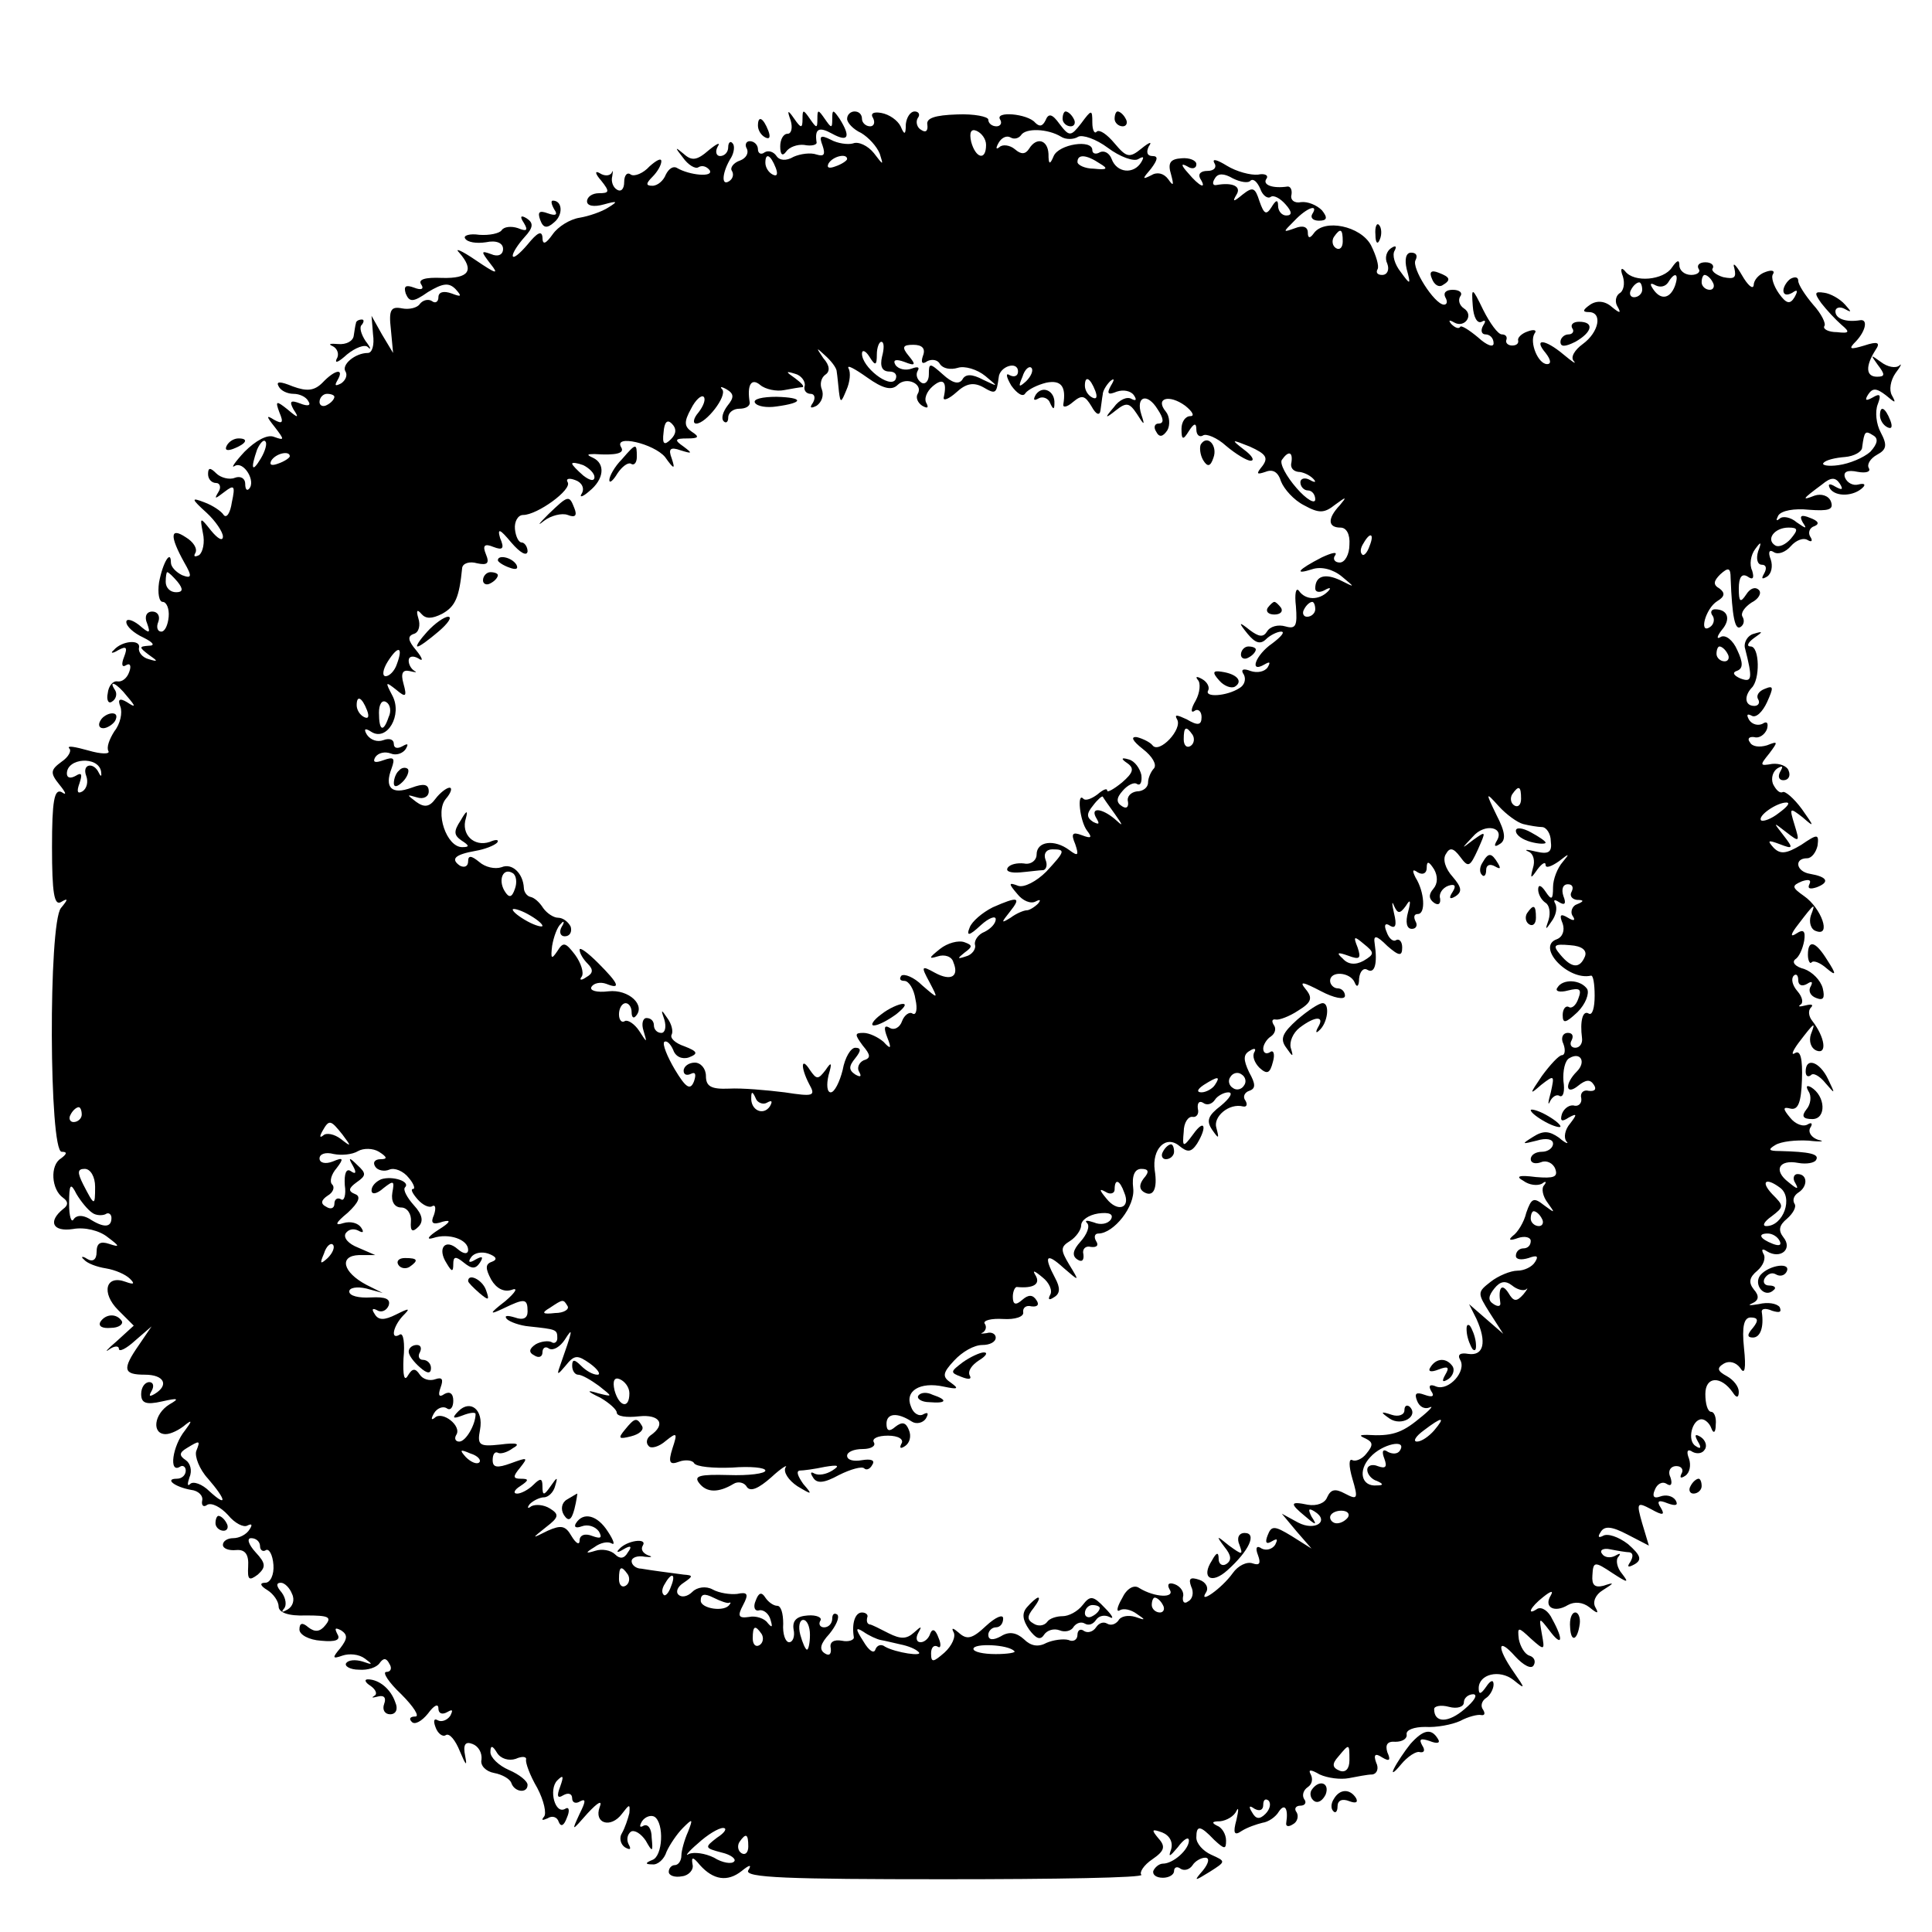 <?xml version="1.0" standalone="no"?>
<!DOCTYPE svg PUBLIC "-//W3C//DTD SVG 20010904//EN"
 "http://www.w3.org/TR/2001/REC-SVG-20010904/DTD/svg10.dtd">
<svg version="1.0" xmlns="http://www.w3.org/2000/svg"
 width="260pt" height="260pt" viewBox="0 0 260 260"
 preserveAspectRatio="xMidYMid meet">
<g transform="translate(0,260) scale(0.1,-0.1)"
fill="#000000" stroke="none">
<path d="M1064 2438 c3 -10 1 -18 -4 -18 -6 0 -10 -8 -10 -17 0 -11 3 -14 8
-7 4 6 15 10 24 9 10 -2 17 0 17 3 -3 19 3 22 21 12 22 -12 25 -4 10 20 -9 13
-10 13 -10 0 0 -13 -1 -13 -10 0 -9 13 -10 13 -10 0 0 -13 -1 -13 -10 0 -9 13
-10 13 -10 0 0 -13 -2 -13 -11 0 -9 13 -10 12 -5 -2z"/>
<path d="M1140 2440 c0 -5 8 -14 19 -19 10 -6 21 -18 25 -28 5 -16 5 -16 -8 1
-8 10 -21 16 -28 13 -7 -2 -21 0 -30 5 -14 7 -16 5 -11 -8 4 -12 2 -15 -8 -12
-8 3 -22 1 -31 -3 -10 -6 -19 -5 -23 1 -4 6 -11 8 -16 5 -5 -4 -9 -1 -9 4 0 6
-5 11 -11 11 -5 0 -7 -5 -4 -10 3 -6 -1 -13 -9 -16 -9 -3 -14 -10 -11 -14 3
-5 1 -11 -4 -14 -11 -7 -9 13 3 32 4 7 5 16 2 19 -3 4 -6 1 -6 -5 0 -7 -5 -12
-11 -12 -5 0 -7 6 -3 13 4 6 -1 4 -12 -5 -16 -14 -23 -15 -34 -5 -12 10 -12 9
-1 -5 7 -10 17 -16 21 -13 5 3 11 1 15 -4 6 -10 -27 -7 -44 3 -5 3 -11 -1 -15
-9 -3 -8 -11 -15 -18 -15 -9 0 -9 3 0 12 7 7 12 16 12 21 0 5 -7 1 -16 -7 -8
-9 -20 -14 -25 -11 -5 4 -9 -1 -9 -10 0 -9 -4 -14 -10 -10 -5 3 -8 11 -6 18 1
7 1 9 -1 4 -3 -4 -10 -4 -16 0 -7 4 -6 -1 2 -10 12 -15 11 -17 -3 -17 -9 0
-16 -5 -16 -11 0 -6 9 -8 23 -4 18 5 19 4 6 -4 -9 -6 -27 -12 -39 -14 -13 -2
-29 -12 -36 -22 -10 -14 -14 -15 -14 -4 -1 9 -7 6 -20 -10 -11 -13 -20 -20
-20 -15 0 4 7 15 16 25 12 13 12 19 3 25 -8 5 -10 3 -4 -6 6 -10 4 -12 -8 -7
-9 3 -19 2 -22 -3 -3 -4 -16 -7 -30 -6 -13 2 -22 -1 -19 -5 3 -5 15 -7 28 -5
14 3 23 -1 23 -9 0 -8 -7 -11 -16 -7 -14 5 -14 4 -1 -13 12 -15 8 -14 -20 5
-19 13 -29 17 -22 10 21 -24 13 -35 -23 -34 -23 1 -33 -2 -28 -9 4 -6 0 -8
-10 -4 -11 4 -14 2 -11 -8 5 -12 10 -12 30 2 20 12 28 13 37 4 9 -10 8 -11 -5
-6 -11 4 -18 2 -18 -5 0 -6 -4 -9 -9 -5 -5 3 -12 1 -16 -4 -3 -5 -14 -8 -24
-6 -15 3 -18 -2 -15 -28 l3 -32 -15 25 -14 25 2 -25 c2 -14 -1 -25 -7 -25 -17
0 -36 -16 -30 -25 3 -5 0 -12 -6 -16 -8 -4 -9 -3 -5 4 10 17 -3 15 -20 -3 -11
-11 -21 -12 -40 -5 -17 7 -23 7 -19 0 3 -6 12 -10 20 -10 8 0 17 -4 20 -10 4
-6 -1 -7 -11 -3 -13 5 -15 3 -9 -8 8 -12 6 -12 -8 0 -15 12 -17 12 -11 -4 6
-14 4 -16 -7 -10 -11 7 -11 5 1 -10 13 -17 13 -18 -1 -13 -9 4 -25 -5 -40 -20
-13 -14 -19 -23 -13 -19 12 7 29 -21 19 -31 -3 -3 -5 0 -5 7 0 7 -6 11 -14 8
-7 -3 -19 0 -25 6 -8 8 -11 8 -11 -1 0 -7 5 -12 11 -12 5 0 7 -6 3 -12 -6 -10
-5 -10 8 0 13 10 15 9 10 -14 -2 -14 -7 -22 -11 -17 -3 5 -15 13 -26 17 -18 7
-18 5 3 -14 12 -11 22 -26 22 -32 0 -7 -7 -3 -16 8 -15 19 -15 18 -11 -3 3
-13 0 -26 -5 -30 -6 -3 -8 -2 -5 3 3 6 -3 15 -13 21 -21 14 -22 2 -2 -34 11
-19 10 -22 -3 -17 -8 4 -15 11 -15 17 0 18 -11 0 -16 -27 -2 -14 0 -26 5 -26
5 0 9 -9 8 -20 -1 -11 -5 -20 -10 -20 -5 0 -7 6 -4 13 3 8 -1 14 -8 14 -8 0
-11 -7 -7 -16 5 -14 3 -14 -11 -2 -9 7 -17 9 -17 4 0 -6 10 -15 23 -21 14 -7
16 -11 7 -11 -13 -1 -13 -2 0 -12 13 -9 13 -10 0 -6 -8 2 -14 9 -13 15 3 12
-23 10 -34 -3 -5 -4 -2 -5 6 0 11 6 13 4 8 -9 -4 -10 -3 -15 3 -11 5 3 7 -1 4
-9 -3 -9 -10 -14 -16 -13 -6 1 -12 -6 -13 -16 -2 -9 1 -15 6 -11 5 3 7 10 4
15 -10 15 2 10 16 -8 12 -14 12 -16 0 -8 -10 6 -13 4 -9 -6 3 -8 0 -23 -8 -33
-7 -11 -11 -22 -8 -27 2 -4 -10 -4 -27 1 -18 5 -29 7 -26 3 4 -3 -1 -12 -10
-18 -15 -11 -16 -15 -3 -31 9 -11 10 -15 3 -10 -10 5 -13 -12 -13 -74 0 -62 3
-79 12 -74 10 6 10 4 0 -8 -17 -21 -16 -328 1 -328 8 0 7 -3 -1 -9 -15 -9 -13
-42 3 -53 7 -5 7 -10 0 -15 -21 -17 -14 -31 13 -27 16 3 36 -2 47 -11 16 -12
17 -14 2 -9 -12 4 -17 1 -17 -11 0 -10 -5 -14 -13 -9 -6 4 -9 3 -4 -1 4 -5 17
-10 30 -12 12 -2 26 -8 32 -14 7 -7 5 -8 -6 -4 -27 10 -33 -15 -10 -38 l21
-21 -23 -21 c-13 -11 -17 -16 -10 -11 7 5 13 5 13 1 0 -5 10 0 22 11 l22 19
-17 -25 c-23 -33 -21 -40 8 -40 26 0 33 -14 13 -26 -7 -4 -8 -3 -4 4 4 7 2 12
-3 12 -6 0 -11 -7 -11 -16 0 -12 6 -15 28 -10 22 5 24 4 10 -4 -21 -13 -24
-40 -5 -40 7 0 19 6 27 13 9 7 8 4 -1 -8 -17 -21 -22 -58 -7 -49 4 3 8 0 8 -5
0 -6 -5 -11 -12 -11 -17 0 -3 -11 19 -15 10 -1 17 -8 15 -15 -1 -6 2 -9 7 -5
6 3 18 -3 28 -14 9 -11 21 -17 26 -14 6 3 7 1 3 -5 -4 -7 -14 -12 -22 -12 -8
0 -14 -4 -14 -9 0 -5 8 -8 18 -7 12 1 17 -6 16 -22 -1 -18 1 -20 13 -11 11 10
11 15 -3 30 -10 11 -12 19 -6 19 7 0 12 -5 12 -11 0 -5 4 -8 8 -5 4 2 9 -6 10
-20 1 -13 -4 -24 -11 -24 -8 0 -7 -4 3 -10 8 -5 15 -15 15 -22 0 -8 13 -13 37
-12 30 0 35 -2 26 -13 -7 -9 -14 -10 -23 -3 -8 7 -12 6 -12 -3 0 -7 13 -14 29
-15 20 -2 27 1 22 9 -4 8 -3 9 5 5 9 -6 9 -11 -1 -24 -11 -13 -11 -15 3 -10 9
3 22 2 30 -4 11 -8 11 -9 -3 -4 -10 3 -19 2 -22 -2 -3 -4 5 -9 17 -9 12 -1 24
3 28 9 5 7 9 7 13 -1 4 -6 2 -11 -4 -11 -6 0 3 -14 20 -30 17 -17 25 -30 19
-30 -7 0 -9 -3 -5 -7 4 -5 14 1 22 11 8 11 14 14 14 7 0 -7 5 -9 12 -5 7 4 8
3 4 -5 -4 -6 -12 -9 -17 -6 -5 3 -6 -1 -3 -9 3 -9 10 -14 14 -11 5 3 13 -7 19
-22 8 -19 10 -21 7 -6 -3 15 0 20 10 16 8 -3 13 -12 12 -21 -2 -8 6 -16 17
-18 11 -2 21 -8 23 -13 4 -13 22 -15 22 -3 0 5 -11 14 -25 20 -14 6 -25 17
-25 24 0 10 3 9 9 -1 5 -8 16 -11 25 -8 9 4 15 3 14 -1 -1 -4 5 -21 15 -38 9
-17 13 -35 9 -39 -4 -5 -2 -5 5 -2 6 4 13 2 15 -5 3 -7 7 -5 11 6 4 9 3 15 -2
12 -14 -9 -23 26 -11 38 8 8 9 6 4 -8 -5 -13 -4 -17 4 -12 7 4 12 2 12 -4 0
-6 5 -8 11 -4 8 4 7 -1 -1 -17 -11 -24 -11 -24 11 1 14 15 20 18 16 8 -8 -22
15 -29 30 -9 10 13 11 14 10 1 -2 -8 -6 -20 -10 -27 -4 -6 -2 -15 4 -19 7 -4
9 -3 5 4 -3 6 -2 13 3 17 5 3 14 -3 20 -12 9 -16 10 -16 8 4 0 12 -5 19 -11
16 -5 -3 -6 -1 -2 6 4 6 12 9 17 6 13 -9 11 -53 -3 -58 -10 -4 -10 -6 0 -6 7
-1 16 7 19 17 4 9 14 24 22 32 13 13 14 13 7 -5 -5 -11 -9 -26 -9 -32 0 -7 -4
-13 -9 -13 -4 0 -8 -4 -8 -9 0 -5 8 -8 18 -6 9 1 16 9 14 16 -2 11 1 10 10 -1
18 -20 37 -23 56 -8 11 9 14 9 9 1 -6 -10 54 -12 264 -12 149 0 269 2 265 6
-3 3 3 13 15 21 16 11 18 17 8 28 -10 12 -9 13 5 8 10 -4 15 -13 12 -23 -4
-11 -2 -10 9 3 8 11 15 15 15 9 0 -12 -21 -31 -35 -31 -5 0 -11 -5 -13 -10 -1
-5 4 -9 13 -9 8 0 15 4 15 9 0 5 4 7 9 3 5 -3 12 -1 16 5 3 5 11 10 17 10 6 0
5 -7 -3 -17 -13 -15 -12 -15 9 -2 22 14 22 14 2 23 -11 5 -20 15 -20 23 0 17
5 17 24 -3 14 -13 16 -13 16 -1 0 9 -6 18 -12 20 -8 4 -7 6 4 6 9 1 19 7 22
14 3 6 3 1 0 -12 -5 -18 -3 -22 7 -15 8 5 20 9 28 11 8 1 18 8 22 15 8 12 13
4 10 -15 -1 -5 3 -6 9 -2 6 3 8 11 5 16 -4 5 -1 9 5 9 6 0 9 4 5 9 -3 5 -1 12
5 16 6 4 7 11 4 17 -4 7 0 7 12 0 11 -5 28 -7 39 -5 11 2 25 5 32 5 6 1 9 8 5
16 -4 11 -1 13 8 7 10 -6 12 -4 7 7 -3 10 0 15 11 14 9 0 16 4 15 10 -1 6 10
10 25 10 15 -1 36 3 47 8 11 6 24 9 28 8 5 -1 6 2 3 7 -4 5 -2 12 4 16 5 3 10
12 10 18 0 7 -4 6 -10 -3 -7 -10 -10 -11 -10 -2 0 19 28 26 47 11 16 -13 16
-12 0 11 -23 33 -22 48 2 21 11 -12 22 -18 25 -12 3 5 1 11 -6 13 -6 2 -12 12
-14 22 -2 17 -1 17 16 1 19 -17 19 -16 15 6 -4 23 -4 23 10 5 17 -23 20 -14 4
15 -5 11 -14 17 -20 14 -15 -10 -10 2 8 16 10 8 14 9 10 2 -10 -16 5 -24 23
-13 9 5 20 4 29 -3 11 -9 13 -9 8 0 -4 7 0 17 10 23 16 10 16 11 1 6 -12 -3
-16 1 -15 14 1 19 3 19 27 3 20 -13 23 -14 13 -1 -7 8 -9 19 -5 23 4 5 2 5 -5
1 -6 -3 -14 -2 -17 3 -4 5 2 8 11 6 10 -2 22 -4 26 -4 5 -1 5 -6 1 -13 -5 -7
-3 -8 6 -3 10 6 8 12 -9 27 -13 10 -28 15 -34 11 -6 -3 -7 -1 -3 5 5 9 15 8
36 -3 l29 -15 -9 30 c-8 28 -7 29 12 19 16 -9 19 -8 13 2 -6 9 -3 11 9 6 11
-4 15 -3 11 4 -4 6 -13 8 -21 5 -8 -3 -11 0 -7 9 3 8 10 12 16 8 6 -4 8 0 5 9
-4 8 0 15 8 15 7 0 10 -5 7 -10 -3 -6 -1 -7 5 -3 6 4 8 14 5 23 -4 10 -2 14 5
9 6 -3 13 -2 16 3 4 5 1 13 -5 17 -8 5 -9 3 -4 -6 5 -8 4 -11 -3 -6 -12 7 -5
36 8 36 5 0 11 -6 13 -12 3 -8 6 -6 6 5 1 9 -2 17 -6 17 -5 0 -8 11 -8 24 0
24 21 25 37 2 5 -8 8 -7 8 1 0 7 -7 16 -16 21 -13 7 -14 11 -4 17 7 4 16 2 22
-6 6 -10 8 -1 5 27 -3 29 0 41 9 41 10 0 11 -4 3 -14 -8 -9 -8 -13 0 -13 10 0
15 14 12 34 -1 5 5 6 14 2 10 -3 13 -2 10 5 -4 5 -16 7 -28 4 -12 -2 -16 -2
-9 1 9 4 10 10 2 19 -7 9 -6 16 5 25 8 7 12 17 8 23 -3 6 -1 7 5 3 18 -11 35
3 22 19 -7 9 -6 16 5 25 8 7 13 16 10 20 -3 5 -1 11 5 15 13 8 13 25 -1 25 -5
0 -7 -6 -3 -12 5 -9 3 -9 -9 1 -21 16 -13 31 13 26 11 -2 22 0 24 4 5 8 -9 11
-49 12 -15 0 -16 2 -6 8 8 5 28 7 45 6 17 -2 23 -1 13 1 -9 3 -14 10 -11 16 4
6 2 8 -3 5 -6 -4 -17 0 -24 9 -10 12 -10 15 1 12 10 -2 14 9 15 39 1 28 -2 40
-9 36 -6 -4 -4 2 4 13 22 29 24 30 17 12 -3 -9 0 -19 8 -22 14 -5 11 18 -6 40
-5 6 -6 14 -2 18 4 4 1 5 -7 3 -8 -2 -11 -2 -7 1 4 2 3 10 -4 18 -7 8 -9 17
-5 21 3 3 6 1 6 -6 0 -7 5 -9 12 -5 6 4 8 3 5 -3 -4 -6 -1 -13 7 -16 10 -4 12
0 9 13 -3 11 -14 22 -25 26 -12 3 -17 9 -12 13 5 3 10 14 12 25 2 13 -1 16
-10 10 -9 -6 -9 -2 2 12 22 29 24 30 17 12 -3 -9 0 -19 7 -21 21 -8 7 31 -16
47 -17 12 -17 14 -3 20 9 3 13 2 10 -4 -3 -6 1 -7 10 -4 18 7 14 14 -9 18 -19
3 -22 21 -4 21 6 0 12 8 14 17 2 16 0 16 -22 1 -20 -12 -28 -13 -37 -4 -9 10
-8 11 8 5 18 -7 19 -6 5 12 -14 18 -14 18 4 4 18 -14 18 -13 11 10 -7 23 -7
24 11 10 16 -14 16 -13 -1 11 -11 15 -23 25 -26 23 -4 -2 -9 3 -13 11 -3 8 0
17 6 21 7 4 8 3 4 -4 -4 -7 -2 -12 4 -12 7 0 10 6 7 13 -2 6 -12 10 -22 9 -17
-3 -17 -2 -4 14 12 16 12 17 -3 11 -10 -3 -20 -2 -23 4 -4 5 -1 8 6 7 6 -2 14
3 17 11 2 8 0 11 -6 7 -6 -3 -14 -1 -18 5 -4 7 -3 9 3 6 6 -4 15 5 21 18 9 20
9 23 -3 18 -8 -3 -12 -9 -9 -14 3 -5 0 -9 -5 -9 -13 0 -14 13 -4 24 12 11 11
56 -1 56 -6 0 -4 5 4 11 13 9 13 10 0 6 -8 -2 -13 -11 -12 -18 11 -43 10 -48
-6 -42 -9 4 -11 8 -5 10 9 3 9 11 1 28 -6 14 -16 21 -22 18 -6 -4 -6 0 1 9 13
15 8 28 -9 28 -5 0 -7 -4 -3 -9 3 -5 1 -12 -4 -15 -15 -10 -6 25 10 35 10 6
11 11 3 17 -9 5 -8 10 1 19 11 10 14 9 14 -5 2 -53 6 -70 13 -66 5 3 6 9 3 14
-3 5 3 13 12 19 10 5 14 13 10 17 -5 5 -12 2 -17 -6 -8 -12 -10 -10 -10 8 0
15 4 21 12 16 7 -5 9 -2 6 8 -4 8 -2 21 4 29 8 11 9 10 4 -3 -3 -10 -1 -18 5
-18 6 0 7 -5 3 -12 -4 -7 -3 -8 4 -4 6 4 8 14 5 23 -4 10 -2 14 4 10 6 -4 16
0 23 8 7 8 17 12 23 8 5 -3 7 -1 3 5 -3 5 -1 12 6 14 7 3 5 7 -6 11 -12 5 -15
3 -10 -6 6 -9 5 -9 -8 0 -8 7 -19 9 -23 5 -5 -4 -5 -2 -2 4 4 7 22 10 41 8 27
-2 34 0 30 11 -3 8 -13 11 -22 8 -18 -7 -17 -5 10 15 12 10 18 10 24 1 5 -8 3
-9 -6 -4 -8 5 -11 4 -7 -3 8 -11 32 -10 44 2 4 4 2 6 -6 4 -7 -2 -15 2 -18 9
-3 8 3 11 17 8 11 -2 18 0 15 5 -3 5 2 13 11 18 13 7 14 13 5 30 -6 11 -8 28
-4 38 5 13 3 15 -7 9 -9 -5 -11 -4 -6 4 6 9 11 9 24 -1 13 -11 14 -11 8 0 -4
7 -2 20 5 30 7 9 9 14 5 10 -5 -4 -16 -2 -25 5 -14 10 -14 10 -4 -4 10 -13 10
-16 -1 -16 -15 0 -16 14 -2 36 7 10 3 12 -15 6 -20 -6 -22 -5 -11 6 13 14 16
30 5 28 -19 -3 -33 2 -33 12 0 5 6 7 13 3 9 -5 9 -4 0 6 -7 8 -20 15 -28 16
-13 2 -14 0 -4 -14 7 -9 19 -22 27 -29 12 -10 11 -12 -6 -10 -11 0 -19 4 -17
8 3 3 -4 17 -15 29 -11 13 -20 27 -20 32 0 5 -4 6 -10 3 -5 -3 -10 -11 -10
-16 0 -6 5 -7 12 -3 7 5 8 3 3 -6 -6 -10 -11 -9 -21 5 -7 10 -11 22 -8 26 3 5
-2 6 -10 3 -9 -3 -16 -11 -16 -18 -1 -6 -8 0 -16 14 -8 14 -13 18 -10 9 3 -13
0 -15 -15 -12 -10 3 -17 9 -14 12 2 4 -2 8 -10 8 -8 0 -12 -4 -9 -9 3 -4 -2
-8 -10 -8 -9 0 -16 6 -16 13 0 8 -3 7 -10 -3 -11 -17 -51 -21 -63 -5 -5 6 -7
3 -3 -7 3 -10 1 -20 -5 -23 -5 -4 -6 -12 -2 -18 5 -9 3 -9 -8 0 -9 8 -20 9
-29 3 -10 -7 -11 -10 -2 -10 19 0 14 -27 -8 -43 -11 -8 -17 -18 -12 -23 4 -5
-2 -1 -14 9 -25 21 -41 22 -24 2 7 -9 8 -15 2 -15 -12 0 -24 29 -17 41 4 5 -1
6 -9 3 -9 -3 -14 -9 -13 -12 1 -4 -2 -7 -8 -7 -5 0 -9 3 -8 7 2 5 -1 8 -6 8
-5 0 -16 15 -25 33 -15 31 -16 31 -14 5 1 -15 6 -24 12 -21 5 3 6 1 2 -5 -4
-7 -2 -12 3 -12 6 0 11 -5 11 -12 0 -6 -9 -3 -21 8 -12 10 -23 17 -24 14 -2
-3 -7 -1 -12 4 -4 5 -3 6 4 2 14 -8 27 10 13 19 -6 4 -8 11 -5 16 4 5 -1 9
-10 9 -9 0 -13 -4 -10 -10 3 -5 3 -10 -2 -10 -13 1 -44 50 -38 60 3 6 1 10 -6
10 -7 0 -9 -9 -6 -22 6 -22 5 -22 -8 -4 -8 10 -12 23 -8 29 3 6 1 7 -5 3 -6
-4 -9 -13 -5 -21 3 -8 0 -15 -7 -15 -6 0 -9 3 -6 8 2 4 -2 18 -9 32 -14 26
-63 36 -77 16 -5 -7 -8 -7 -8 1 0 8 -7 10 -17 6 -17 -6 -17 -6 -1 10 17 18 33
23 24 9 -3 -5 1 -9 9 -9 11 0 12 4 4 14 -7 7 -19 12 -28 11 -9 -2 -15 3 -13
10 1 6 -1 11 -5 11 -20 -3 -34 2 -29 10 4 5 -2 8 -11 6 -10 -1 -29 4 -42 12
-13 8 -20 10 -17 4 4 -6 0 -11 -9 -11 -9 0 -13 -4 -10 -10 10 -16 -1 -11 -16
7 -10 11 -10 14 -1 9 6 -4 12 -3 12 3 0 5 -9 9 -20 8 -15 -1 -19 -6 -14 -22 4
-15 3 -16 -4 -6 -6 8 -15 10 -23 5 -12 -6 -12 -5 0 9 9 12 10 17 2 17 -7 0 -9
5 -5 13 5 7 1 6 -10 -3 -16 -13 -20 -12 -36 7 -10 12 -20 19 -24 16 -3 -4 -6
2 -6 12 0 18 -1 18 -15 -1 -14 -18 -16 -18 -29 -1 -10 14 -15 15 -19 5 -4 -8
-8 -9 -14 -3 -10 12 -55 16 -47 4 3 -5 0 -9 -5 -9 -6 0 -11 4 -11 9 0 4 -19 8
-42 7 -30 -1 -42 -5 -40 -14 1 -8 -2 -11 -8 -7 -6 3 -8 11 -5 16 4 5 1 9 -4 9
-6 0 -11 -8 -12 -17 0 -15 -2 -15 -7 -3 -4 8 -15 16 -26 18 -11 2 -15 -1 -11
-7 3 -6 1 -11 -4 -11 -6 0 -11 5 -11 10 0 6 -4 10 -10 10 -5 0 -10 -4 -10 -10z
m187 -35 c0 -22 -14 -18 -20 4 -3 13 0 18 7 15 7 -3 13 -11 13 -19z m101 11
c6 -4 17 -4 23 0 6 3 24 -3 40 -15 16 -12 35 -19 41 -15 7 4 8 3 4 -4 -10 -17
-33 -15 -40 4 -3 8 -10 12 -16 9 -5 -3 -10 -2 -10 3 0 15 -45 8 -52 -8 -5 -12
-7 -12 -7 3 -1 19 -16 23 -26 7 -5 -8 -11 -8 -19 -1 -7 6 -17 7 -21 3 -5 -4
-5 -1 -1 6 4 7 11 10 16 7 5 -3 11 -1 14 3 6 10 36 9 54 -2z m-384 -42 c3 -8
2 -12 -4 -9 -6 3 -10 10 -10 16 0 14 7 11 14 -7z m96 12 c0 -2 -7 -7 -16 -10
-8 -3 -12 -2 -9 4 6 10 25 14 25 6z m340 -6 c12 -7 10 -9 -8 -7 -12 0 -22 5
-22 9 0 11 12 10 30 -2z m203 -23 c4 3 9 -2 13 -11 3 -9 10 -14 14 -11 4 3 13
-2 20 -10 9 -10 9 -15 1 -15 -6 0 -11 6 -11 13 0 9 -3 8 -9 -2 -7 -11 -10 -9
-16 8 -6 19 -9 20 -23 9 -12 -10 -14 -10 -8 0 7 11 -5 17 -27 13 -5 -1 -6 3
-2 9 4 7 12 7 24 0 10 -5 21 -7 24 -3z m124 -82 c0 -8 -4 -12 -9 -9 -5 3 -6
10 -3 15 9 13 12 11 12 -6z m447 -60 c-7 -18 -20 -19 -30 -3 -4 6 -3 8 4 4 6
-3 13 -2 17 4 9 15 15 12 9 -5z m51 5 c3 -5 1 -10 -4 -10 -6 0 -11 5 -11 10 0
6 2 10 4 10 3 0 8 -4 11 -10z m-95 -10 c0 -5 -5 -10 -11 -10 -5 0 -7 5 -4 10
3 6 8 10 11 10 2 0 4 -4 4 -10z m-1023 -90 c-3 -13 0 -20 10 -20 8 0 11 -5 8
-11 -8 -12 -45 17 -45 35 0 6 5 4 10 -4 8 -13 10 -12 10 3 0 9 3 17 6 17 4 0
4 -9 1 -20z m55 1 c-3 -9 -1 -12 6 -7 6 3 14 2 17 -4 4 -6 14 -8 24 -5 9 3 26
-2 37 -11 18 -15 18 -15 -3 -5 -15 8 -24 8 -28 0 -5 -7 -14 -4 -26 7 -18 16
-19 16 -19 0 0 -9 -5 -14 -10 -11 -6 4 -8 11 -5 16 3 5 0 6 -8 3 -8 -3 -18 -1
-22 5 -4 7 1 8 12 4 15 -6 16 -4 6 8 -10 12 -8 15 6 15 12 0 17 -5 13 -15z
m-116 -21 c1 -6 2 -18 3 -27 2 -16 3 -15 10 2 5 11 6 24 3 29 -3 6 8 0 25 -12
21 -15 33 -18 41 -10 12 12 35 1 27 -12 -3 -5 0 -12 6 -16 7 -4 9 -3 6 3 -4 6
0 16 8 23 14 12 20 7 15 -15 -1 -5 7 -2 17 7 13 12 23 14 36 7 17 -10 18 -9
21 13 1 15 26 23 26 8 0 -6 -5 -8 -11 -5 -6 4 -5 -2 2 -14 8 -11 16 -16 19
-10 4 5 16 11 28 14 20 4 27 -5 23 -29 -1 -5 5 -4 13 3 12 10 16 9 25 -6 6
-11 11 -13 12 -5 1 6 2 16 3 21 0 5 5 13 10 18 6 5 6 2 1 -6 -6 -11 -4 -13 8
-8 9 3 19 1 23 -5 4 -6 3 -8 -3 -5 -6 4 -17 -1 -24 -11 -13 -15 -12 -16 3 -4
14 11 18 10 28 -5 10 -16 11 -16 6 -1 -8 25 8 30 22 7 8 -12 9 -19 1 -19 -5 0
-7 -5 -3 -11 4 -8 9 -7 15 2 4 7 3 19 -2 25 -15 18 4 24 26 8 10 -8 13 -14 7
-14 -7 0 -12 -8 -12 -17 0 -15 2 -16 10 -3 7 11 10 11 10 2 0 -7 4 -11 9 -8 4
3 19 -3 31 -14 13 -11 28 -20 33 -20 6 0 2 7 -9 15 -18 14 -17 14 8 4 22 -10
25 -15 17 -26 -9 -11 -8 -12 4 -8 10 4 17 0 21 -13 4 -10 17 -25 31 -32 20
-11 27 -11 42 1 15 11 16 11 6 -1 -17 -18 -16 -30 1 -30 8 0 13 -9 12 -23 0
-13 -6 -24 -13 -24 -7 0 -10 5 -6 10 3 5 -5 3 -18 -3 -33 -17 -38 -24 -13 -16
12 4 28 0 40 -10 18 -15 18 -15 -2 -5 -21 10 -34 6 -34 -11 0 -5 6 -6 13 -2 7
4 9 3 4 -2 -12 -12 -30 -12 -39 1 -4 5 -6 -4 -4 -21 2 -26 0 -31 -14 -27 -10
3 -21 0 -25 -7 -5 -8 -11 -7 -23 2 -15 12 -16 11 -3 -5 10 -12 17 -15 25 -7 5
5 15 10 20 10 6 0 0 -7 -12 -16 -22 -15 -32 -41 -10 -28 7 4 8 3 4 -4 -4 -6
-14 -8 -23 -5 -10 4 -14 2 -9 -5 3 -6 1 -14 -6 -18 -17 -11 -48 -13 -42 -3 2
4 -1 11 -8 15 -7 4 -10 4 -6 -1 4 -4 3 -17 -3 -28 -6 -10 -7 -17 -2 -14 5 4
10 0 10 -8 0 -11 -5 -12 -20 -3 -13 6 -17 7 -13 0 8 -13 -24 -47 -33 -35 -3 4
-13 9 -21 11 -9 1 -6 -5 8 -16 13 -10 19 -21 15 -26 -4 -4 -8 -13 -8 -19 0 -7
-7 -12 -15 -12 -8 -1 -14 -7 -12 -14 1 -7 -2 -10 -8 -6 -8 5 -8 11 1 21 6 7
15 12 19 9 5 -3 7 3 6 12 -2 9 -9 19 -17 21 -10 3 -11 1 -2 -5 10 -7 8 -13 -7
-26 -11 -9 -20 -14 -20 -11 0 4 -6 1 -13 -5 -8 -6 -16 -9 -19 -6 -9 10 -5 -30
5 -43 7 -9 6 -11 -7 -6 -13 5 -15 2 -9 -12 5 -15 4 -17 -8 -8 -20 15 -44 12
-44 -6 0 -8 -8 -14 -17 -12 -9 1 -19 -1 -22 -6 -3 -5 5 -7 17 -6 12 1 26 3 31
3 4 1 6 7 3 14 -3 8 1 14 9 14 18 0 18 -2 -8 -30 -13 -13 -30 -22 -38 -19 -13
5 -13 3 -1 -11 7 -9 18 -14 25 -10 6 3 7 2 3 -3 -5 -5 -12 -9 -15 -9 -4 0 -14
-4 -22 -10 -13 -8 -13 -7 -1 8 16 20 11 21 -23 6 -14 -7 -28 -19 -31 -27 -5
-12 -1 -12 15 3 11 10 20 13 20 8 0 -6 -7 -13 -15 -17 -8 -3 -14 -11 -13 -17
2 -6 -4 -14 -12 -16 -12 -4 -12 -3 -2 5 11 8 11 10 0 14 -8 3 -23 -1 -33 -9
-15 -12 -16 -14 -3 -10 9 3 19 0 21 -8 8 -19 -3 -26 -25 -14 -18 10 -19 9 -7
-13 12 -23 12 -23 -10 -4 -11 11 -24 16 -28 13 -3 -4 -2 -7 4 -7 6 0 13 -11
15 -25 3 -13 1 -22 -4 -19 -4 3 -11 -2 -14 -10 -3 -9 -11 -13 -17 -9 -7 4 -8
0 -3 -13 6 -15 5 -17 -5 -6 -7 6 -19 12 -27 12 -12 0 -12 -2 -1 -17 11 -13 11
-17 1 -20 -6 -3 -9 -10 -6 -15 4 -7 2 -8 -5 -4 -9 6 -9 11 0 22 8 10 8 14 0
14 -6 0 -14 -13 -17 -30 -4 -16 -11 -30 -16 -30 -5 0 -6 10 -3 23 5 17 4 19
-4 7 -10 -13 -12 -13 -21 0 -12 19 -13 4 -1 -19 9 -16 6 -17 -33 -11 -24 3
-58 6 -75 5 -24 -1 -31 3 -31 17 0 10 -7 18 -15 18 -8 0 -15 -5 -15 -11 0 -5
4 -7 10 -4 6 3 7 -1 4 -10 -5 -13 -11 -9 -26 16 -10 17 -17 34 -14 37 3 2 8
-2 12 -11 3 -9 12 -13 21 -10 13 5 12 8 -6 15 -12 4 -20 11 -17 16 2 4 0 14
-6 22 -8 12 -9 12 -4 -2 3 -10 1 -18 -4 -18 -6 0 -10 5 -10 10 0 6 -4 10 -10
10 -5 0 -7 -8 -4 -17 5 -17 5 -17 -6 0 -6 9 -15 15 -19 13 -4 -3 -8 1 -8 9 0
8 4 15 9 15 4 0 8 -5 8 -12 0 -6 2 -9 5 -6 15 15 -9 37 -36 34 -16 -2 -26 1
-23 6 3 5 12 7 20 4 20 -8 17 0 -11 28 -14 14 -25 22 -25 18 0 -5 5 -13 11
-19 8 -8 7 -13 -2 -18 -7 -5 -10 -4 -6 1 3 5 -1 18 -9 29 -13 17 -16 18 -24 5
-8 -12 -9 -10 -7 7 2 12 7 26 12 30 4 5 5 2 1 -4 -4 -7 -2 -13 4 -13 7 0 10 6
8 13 -3 6 -10 12 -17 12 -6 0 -15 6 -20 13 -5 8 -12 14 -17 15 -5 1 -9 7 -9
12 -1 20 -16 34 -30 28 -9 -3 -22 0 -30 7 -11 9 -15 9 -15 1 0 -7 -5 -9 -11
-6 -13 9 -7 15 21 20 12 2 25 7 29 11 3 4 -1 5 -10 1 -21 -7 -39 10 -32 32 3
11 1 11 -7 -3 -10 -15 -9 -20 1 -27 11 -7 11 -9 1 -9 -21 0 -37 47 -22 65 7 8
9 15 5 15 -4 0 -13 -7 -19 -15 -8 -11 -15 -12 -26 -4 -13 10 -13 10 1 6 9 -3
16 1 16 8 0 10 -7 11 -23 5 -27 -10 -37 0 -27 26 5 14 3 16 -11 11 -11 -4 -15
-3 -11 4 4 6 13 8 21 5 7 -3 16 0 20 6 4 7 3 8 -4 4 -7 -4 -12 -3 -12 3 0 6
-6 8 -14 5 -8 -3 -17 0 -22 7 -5 8 -3 10 6 4 21 -13 42 23 28 49 -10 19 -9 19
5 8 13 -11 15 -10 10 8 -4 14 -1 19 8 17 8 -2 11 -2 7 0 -5 3 -8 9 -8 14 0 6
6 7 13 3 7 -5 6 0 -3 11 -11 13 -12 19 -3 22 7 2 9 12 6 21 -3 10 -2 13 4 6 6
-7 14 -7 28 0 18 10 23 22 27 62 1 6 10 9 20 6 14 -3 17 0 12 12 -5 12 -2 15
10 10 13 -5 15 -2 9 12 -4 14 0 12 15 -6 12 -14 21 -19 22 -12 0 6 -4 12 -8
12 -4 0 -8 8 -9 18 -1 10 4 19 11 19 19 0 66 34 60 44 -3 5 2 6 10 3 9 -3 13
-11 9 -18 -4 -6 1 -5 10 3 20 16 22 37 5 45 -9 4 -8 5 2 5 29 -2 41 1 36 9
-11 18 44 5 59 -13 12 -17 14 -17 9 -2 -5 13 -2 16 12 11 16 -5 16 -4 4 5 -13
9 -12 11 5 11 15 0 17 2 6 9 -10 7 -11 13 -1 31 6 12 14 19 17 16 3 -3 0 -12
-7 -21 -7 -8 -8 -15 -3 -15 13 0 42 37 35 46 -4 4 -1 4 6 0 10 -6 10 -11 1
-22 -6 -8 -9 -17 -5 -21 3 -3 6 -1 6 5 0 7 7 12 15 12 8 0 14 3 14 8 -4 24 2
34 14 24 7 -6 22 -9 32 -7 11 2 22 4 25 4 3 1 -2 6 -10 12 -13 9 -13 10 0 6 8
-2 14 -10 13 -16 -2 -6 2 -11 8 -11 5 0 7 -5 3 -12 -5 -7 -3 -8 5 -4 7 5 10
14 7 22 -3 7 -1 16 5 20 6 4 6 12 -3 22 -10 15 -10 15 2 4 8 -7 16 -17 16 -22z
m255 -13 c-10 -9 -11 -8 -5 6 3 10 9 15 12 12 3 -3 0 -11 -7 -18z m93 -13 c3
-8 2 -12 -4 -9 -6 3 -10 10 -10 16 0 14 7 11 14 -7z m-1024 -8 c0 -3 -4 -8
-10 -11 -5 -3 -10 -1 -10 4 0 6 5 11 10 11 6 0 10 -2 10 -4z m453 -57 c-9 -9
-12 -7 -10 9 1 14 5 18 11 12 7 -7 6 -14 -1 -21z m1614 -17 c-9 -8 -28 -16
-43 -18 -14 -2 -23 0 -20 3 3 4 16 7 29 8 12 1 23 7 23 13 3 22 4 23 15 16 7
-4 6 -11 -4 -22z m-2166 -9 c-12 -20 -14 -14 -5 12 4 9 9 14 11 11 3 -2 0 -13
-6 -23z m39 3 c0 -2 -7 -7 -16 -10 -8 -3 -12 -2 -9 4 6 10 25 14 25 6z m1348
-8 c-2 -7 2 -12 9 -13 6 0 15 -4 20 -9 5 -5 3 -6 -4 -2 -7 4 -13 2 -13 -3 0
-6 5 -11 10 -11 6 0 10 -6 10 -12 0 -7 -12 0 -25 15 -14 16 -23 33 -20 38 9
13 15 11 13 -3z m-938 -20 c0 -6 -6 -5 -15 2 -8 7 -15 14 -15 16 0 2 7 1 15
-2 8 -4 15 -11 15 -16z m1610 -83 c-7 -8 -16 -12 -21 -9 -13 8 -1 24 18 24 13
0 13 -3 3 -15z m-567 -10 c-3 -9 -8 -14 -10 -11 -3 3 -2 9 2 15 9 16 15 13 8
-4z m-1604 -48 c8 -10 7 -14 -2 -14 -8 0 -14 6 -14 14 0 7 1 13 2 13 2 0 8 -6
14 -13z m1531 -37 c0 -5 -5 -10 -11 -10 -5 0 -7 5 -4 10 3 6 8 10 11 10 2 0 4
-4 4 -10z m-1236 -74 c-3 -9 -10 -16 -15 -16 -5 0 -4 9 3 20 14 22 21 20 12
-4z m1791 14 c3 -5 1 -10 -4 -10 -6 0 -11 5 -11 10 0 6 2 10 4 10 3 0 8 -4 11
-10z m-1831 -76 c3 -8 2 -12 -4 -9 -6 3 -10 10 -10 16 0 14 7 11 14 -7z m29
-9 c-7 -21 -13 -19 -13 6 0 11 4 18 10 14 5 -3 7 -12 3 -20z m1082 -24 c3 -5
2 -12 -3 -15 -5 -3 -9 1 -9 9 0 17 3 19 12 6z m-1469 -49 c1 -7 0 -8 -3 -2 -7
15 -23 12 -17 -4 3 -8 1 -17 -5 -21 -7 -4 -8 0 -4 11 4 12 3 15 -5 10 -7 -4
-12 -3 -12 3 0 21 42 24 46 3z m1911 -37 c0 -8 -4 -12 -9 -9 -5 3 -6 10 -3 15
9 13 12 11 12 -6z m-547 -20 c12 -17 12 -18 0 -7 -18 15 -34 16 -24 0 4 -7 3
-8 -5 -4 -9 6 -9 11 0 22 6 8 12 13 13 12 1 -2 8 -12 16 -23z m550 -14 c8 -2
20 -4 25 -4 6 0 12 -9 12 -19 2 -15 -3 -18 -20 -14 -12 3 -17 3 -10 0 7 -3 9
-13 6 -22 -4 -15 -3 -15 6 -2 6 8 11 11 11 6 0 -5 8 -2 18 5 14 11 15 11 5 -1
-7 -8 -13 -23 -13 -34 0 -17 -2 -18 -10 -6 -6 9 -10 10 -10 3 0 -6 4 -14 10
-18 5 -3 7 -13 4 -23 -5 -14 -4 -14 4 -2 6 8 8 18 5 24 -3 5 -1 6 5 2 8 -5 10
-2 6 8 -3 9 -1 16 6 16 6 0 8 -4 5 -10 -3 -5 0 -10 7 -11 10 0 10 -2 0 -6 -6
-2 -9 -10 -6 -15 5 -7 2 -8 -6 -3 -10 6 -12 4 -7 -8 3 -9 0 -18 -8 -21 -28
-10 15 -56 46 -49 3 1 5 -11 5 -27 0 -16 -3 -27 -8 -24 -8 5 -12 -10 -9 -33 1
-7 -3 -13 -9 -13 -6 0 -8 5 -5 10 3 6 1 10 -5 10 -7 0 -10 -7 -6 -15 3 -8 2
-15 -2 -15 -4 0 -16 -13 -27 -28 -17 -25 -17 -26 -1 -12 18 14 18 13 13 -10
-4 -14 -4 -19 -1 -12 3 6 9 10 13 7 5 -2 7 7 5 20 -1 14 2 28 8 31 15 9 23 -5
10 -18 -17 -17 -15 -33 2 -19 10 8 16 9 21 1 4 -6 1 -9 -7 -8 -7 2 -12 -3 -10
-10 1 -6 -3 -11 -9 -10 -6 2 -14 -3 -17 -11 -3 -10 0 -11 9 -5 11 6 12 5 2 -8
-7 -8 -9 -19 -5 -24 4 -4 -1 -3 -10 5 -13 9 -21 10 -35 1 -16 -10 -15 -10 5
-5 13 4 22 2 22 -4 0 -6 -7 -11 -15 -11 -8 0 -15 -4 -15 -10 0 -5 6 -7 14 -4
7 3 16 -1 19 -9 4 -11 -2 -13 -26 -11 -23 3 -28 1 -17 -5 8 -6 19 -7 25 -4 5
4 7 3 3 -2 -4 -4 -2 -15 5 -24 10 -14 10 -14 -5 -3 -14 11 -17 10 -24 -10 -3
-13 -12 -27 -18 -31 -7 -6 -4 -7 7 -3 9 3 17 1 17 -4 0 -6 -4 -10 -10 -10 -5
0 -10 -4 -10 -10 0 -5 7 -6 17 -3 11 4 14 3 9 -5 -4 -7 -15 -12 -24 -12 -9 0
-26 -7 -36 -15 -18 -14 -18 -15 -1 -42 l18 -28 -23 20 -23 20 10 -20 c14 -31
10 -50 -11 -47 -11 2 -15 -1 -11 -8 9 -15 -15 -42 -32 -36 -9 4 -11 1 -7 -6 5
-7 2 -9 -9 -5 -11 4 -14 2 -10 -8 3 -8 10 -12 17 -9 6 3 0 -4 -14 -15 -24 -20
-38 -24 -70 -22 -11 0 -11 -1 -2 -5 10 -5 10 -9 1 -20 -6 -8 -15 -11 -19 -9
-5 3 -5 -8 0 -25 8 -27 7 -29 -10 -20 -13 7 -19 6 -24 -5 -3 -8 -14 -12 -26
-10 -24 5 -25 2 -3 -16 14 -12 16 -12 8 0 -5 10 -4 12 4 7 21 -13 1 -27 -22
-15 l-22 12 20 -24 20 -23 -27 17 c-23 14 -27 14 -32 1 -4 -10 -2 -13 6 -8 7
4 8 3 4 -5 -4 -6 -12 -8 -18 -5 -7 5 -9 1 -5 -9 4 -11 2 -14 -7 -11 -8 3 -20
-3 -27 -13 -15 -21 -47 -43 -36 -26 4 6 0 14 -9 17 -12 4 -15 2 -11 -9 4 -8 2
-17 -4 -20 -5 -4 -8 -1 -7 6 2 6 -3 14 -11 17 -8 3 -11 0 -7 -7 8 -12 -20 -11
-41 2 -7 5 -17 -1 -23 -14 -7 -12 -8 -19 -3 -16 5 3 15 1 23 -5 12 -8 12 -9
-2 -4 -10 3 -20 1 -23 -5 -4 -5 -10 -7 -15 -4 -5 3 -11 1 -15 -5 -4 -6 -11 -8
-16 -5 -5 4 -9 1 -9 -5 0 -7 -6 -10 -12 -7 -7 2 -21 0 -30 -4 -11 -6 -21 -4
-30 5 -10 9 -20 11 -31 4 -11 -6 -17 -5 -17 2 0 5 5 10 10 10 6 0 10 5 10 12
0 6 -10 2 -23 -10 -19 -18 -26 -19 -37 -9 -7 6 -10 7 -7 1 4 -6 -2 -19 -12
-28 -15 -13 -18 -14 -18 -1 0 8 4 12 9 9 4 -3 5 3 1 12 -4 11 -8 13 -11 6 -2
-7 -8 -12 -13 -12 -6 0 -7 6 -3 13 5 9 4 9 -6 0 -10 -9 -18 -9 -34 -1 -12 6
-23 12 -26 12 -3 1 -4 4 -3 9 2 4 -2 7 -7 7 -9 0 -14 -14 -11 -33 1 -4 -7 -7
-16 -5 -11 2 -17 -2 -15 -10 1 -8 -2 -11 -8 -7 -8 5 -6 13 6 26 9 11 14 22 11
26 -4 3 -7 1 -7 -5 0 -7 -5 -12 -11 -12 -5 0 -8 4 -5 9 3 4 -5 8 -17 7 -15 -1
-21 -7 -19 -19 2 -9 -1 -17 -6 -17 -5 0 -9 11 -8 25 0 14 -3 24 -8 24 -5 0
-12 5 -16 11 -5 8 -9 7 -13 -4 -4 -9 -1 -15 5 -13 6 1 13 -5 15 -13 3 -10 2
-11 -4 -4 -4 6 -16 10 -25 8 -14 -2 -16 1 -8 16 8 15 6 18 -8 15 -9 -1 -24 1
-33 6 -9 5 -21 3 -27 -3 -7 -7 -15 -8 -19 -4 -4 4 -1 11 7 16 13 9 13 10 0 11
-8 1 -22 3 -30 4 -8 1 -21 3 -27 4 -7 0 -13 5 -13 10 0 5 8 8 18 6 9 -1 11 0
4 2 -7 3 -10 8 -7 13 7 11 -22 7 -32 -5 -4 -4 -2 -5 6 0 10 6 12 4 6 -4 -5 -9
-11 -9 -17 -3 -6 6 -18 8 -27 5 -13 -4 -14 -3 -1 5 8 6 18 8 23 5 5 -3 3 4 -5
16 -14 22 -33 27 -43 11 -3 -5 0 -7 8 -4 8 3 18 0 23 -7 5 -9 2 -10 -9 -6 -10
4 -17 1 -17 -6 0 -7 -5 -4 -11 6 -8 14 -14 15 -32 7 -22 -11 -22 -11 -2 5 17
13 18 17 5 25 -8 5 -19 6 -25 3 -5 -4 -6 -2 -2 3 5 5 14 9 19 9 6 0 13 7 15
15 4 13 3 13 -6 0 -9 -13 -11 -13 -11 0 0 11 -3 11 -12 2 -7 -7 -17 -12 -22
-12 -6 0 -4 5 4 10 12 8 12 10 1 10 -11 0 -11 3 -1 15 11 14 10 14 -12 6 -19
-7 -25 -6 -25 4 0 8 3 12 7 10 3 -2 12 0 20 6 11 6 6 8 -17 5 -28 -3 -31 -1
-27 20 5 27 -13 41 -29 25 -9 -9 -8 -11 5 -6 10 4 18 5 18 2 0 -14 -13 -37
-22 -37 -5 0 -7 4 -4 9 8 12 -19 33 -29 23 -5 -4 -5 -1 -1 6 4 7 12 10 17 7 5
-4 9 1 9 10 0 10 -5 13 -12 9 -7 -5 -9 -2 -5 9 4 11 2 14 -7 11 -8 -3 -17 0
-21 6 -6 9 -10 9 -16 -1 -5 -9 -7 0 -6 23 2 20 0 35 -5 32 -13 -8 -9 11 4 25
11 11 9 11 -9 2 -16 -8 -24 -8 -29 1 -4 6 -3 8 3 5 6 -4 13 -1 16 6 3 9 -4 12
-24 11 -16 -1 -29 2 -29 8 0 5 10 7 23 4 l22 -6 -22 11 c-32 17 -37 39 -10 40
l22 0 -23 10 c-13 5 -20 13 -17 19 4 6 11 7 17 4 7 -4 8 -2 4 4 -4 6 -14 9
-24 6 -12 -4 -11 0 6 14 15 14 18 22 10 25 -10 4 -9 8 2 16 13 9 13 12 1 23
-11 11 -13 11 -6 -1 5 -9 4 -12 -3 -7 -6 4 -9 -3 -8 -19 2 -13 -1 -22 -5 -19
-5 3 -9 0 -9 -6 0 -6 -5 -8 -11 -4 -8 4 -7 9 2 15 7 4 10 11 6 15 -4 4 -1 14
6 22 10 13 9 15 -5 9 -10 -4 -18 -2 -18 4 0 6 8 9 19 6 10 -2 25 -1 33 4 7 4
20 4 28 -1 11 -7 12 -10 2 -10 -7 0 -11 -4 -7 -10 3 -5 12 -7 19 -4 7 3 19 -2
26 -11 7 -8 9 -15 6 -15 -4 0 -1 -6 6 -14 7 -8 16 -12 20 -9 4 2 5 -3 2 -12
-5 -11 -2 -14 12 -9 12 3 10 -1 -6 -11 -14 -9 -17 -14 -7 -11 21 7 47 -2 47
-16 0 -6 -6 -6 -14 1 -17 15 -28 1 -15 -19 7 -12 9 -12 9 -1 0 10 3 11 14 2
11 -9 16 -9 22 0 5 8 3 9 -6 4 -8 -5 -11 -4 -6 3 4 6 14 8 23 5 11 -4 13 -8 5
-11 -9 -3 -9 -9 -1 -24 7 -12 17 -17 27 -14 10 4 6 -3 -8 -15 -22 -17 -22 -19
-3 -10 29 14 33 14 33 -4 0 -9 -6 -12 -17 -8 -10 3 -15 3 -11 -2 4 -4 18 -9
30 -10 37 -4 38 -4 38 -16 0 -5 -4 -8 -8 -5 -4 2 -14 1 -21 -3 -9 -6 -10 -11
-2 -15 6 -4 11 -2 11 4 0 6 4 9 9 5 6 -3 15 3 21 12 12 19 11 14 -7 -37 -4
-11 -2 -10 8 2 12 15 16 15 33 3 11 -8 15 -15 10 -15 -6 0 -15 5 -22 12 -9 9
-12 9 -12 0 0 -7 4 -12 8 -12 5 0 17 -7 28 -15 19 -15 19 -15 -1 -10 -16 5
-16 3 3 -6 12 -7 22 -16 22 -20 0 -5 13 -7 30 -5 28 3 37 -11 15 -26 -5 -4 -6
-10 -2 -14 3 -4 14 -1 23 7 15 12 16 11 9 -10 -6 -19 -4 -23 9 -18 8 3 18 2
20 -2 3 -5 26 -7 51 -6 25 2 45 0 45 -4 0 -4 -22 -7 -50 -6 -38 1 -47 -1 -39
-11 10 -13 26 -13 46 -1 6 4 15 2 18 -4 5 -7 16 -2 33 13 14 13 23 18 19 13
-3 -6 4 -17 16 -25 20 -12 21 -12 8 3 -7 10 -10 17 -5 18 5 0 20 2 34 5 18 3
21 2 10 -5 -8 -5 -18 -7 -24 -4 -5 3 -6 1 -2 -5 5 -9 15 -8 35 3 16 8 31 12
34 9 3 -3 8 -1 11 5 4 6 -2 8 -14 6 -11 -2 -20 0 -20 6 0 5 9 9 21 9 11 0 18
4 15 9 -3 5 5 9 19 9 14 0 22 -5 18 -11 -3 -6 -1 -7 5 -3 6 4 9 13 5 22 -4 10
-9 11 -18 4 -8 -7 -12 -6 -12 4 0 14 14 16 34 3 6 -4 15 -2 19 4 4 7 3 9 -3 6
-6 -4 -14 1 -17 10 -9 21 12 34 44 27 19 -4 21 -3 10 5 -12 8 -12 13 4 30 11
12 27 21 38 21 10 0 18 4 18 10 0 5 -6 8 -12 6 -7 -1 -10 -1 -5 1 4 3 5 8 2
12 -2 4 9 7 25 6 16 -1 28 3 27 9 -1 6 4 10 11 8 8 -1 11 2 7 8 -5 8 -11 8
-19 1 -9 -8 -13 -7 -13 4 0 7 3 14 6 13 22 -2 31 4 25 15 -5 8 -3 8 9 -2 9 -7
14 -18 10 -24 -3 -6 -1 -7 5 -3 9 5 9 13 2 26 -16 30 -12 35 11 14 22 -19 22
-19 8 4 -12 20 -12 24 1 32 8 5 15 15 15 21 0 7 10 14 23 16 15 2 21 -1 17 -8
-4 -6 -14 -8 -23 -4 -9 3 -13 3 -9 -1 4 -4 0 -15 -9 -25 -10 -11 -12 -19 -4
-24 6 -4 9 -1 8 7 -2 7 3 12 10 10 8 -1 11 2 7 8 -3 5 -2 10 3 10 21 0 50 37
47 61 -2 17 2 26 11 26 10 0 11 -4 3 -13 -6 -8 -6 -14 0 -18 13 -8 19 4 15 29
-4 29 15 48 33 33 11 -9 16 -9 24 3 14 23 10 34 -5 13 -14 -19 -15 -18 -13 3
0 12 6 21 12 20 5 -1 9 4 7 11 -1 8 2 11 7 8 5 -4 12 -2 16 4 3 5 12 10 18 10
7 0 2 -8 -10 -18 -17 -13 -20 -20 -12 -32 9 -13 10 -13 6 2 -5 15 17 34 36 29
5 -1 6 3 3 8 -4 5 -1 11 5 13 9 3 9 9 0 25 -8 17 -8 24 1 29 6 4 9 3 6 -2 -3
-5 0 -14 7 -21 10 -9 14 -8 18 8 3 10 1 17 -4 13 -5 -3 -9 -1 -9 5 0 5 5 13
10 16 6 4 8 11 4 16 -3 5 -2 8 3 7 4 -1 18 4 30 12 18 11 20 17 10 29 -9 11
-4 10 21 -3 17 -9 32 -12 32 -6 0 5 -4 10 -10 10 -5 0 -10 5 -10 10 0 14 27
12 33 -2 3 -8 6 -5 6 5 1 10 6 15 11 12 10 -6 14 8 10 35 -2 12 2 12 17 -3 16
-14 20 -14 20 -2 0 8 -4 12 -8 10 -4 -3 -10 2 -13 11 -4 9 -2 13 5 8 7 -4 9 1
5 17 -3 13 -3 18 0 10 5 -11 8 -11 16 0 6 10 7 7 3 -8 -4 -14 -2 -23 5 -23 6
0 8 5 5 10 -3 6 -2 10 3 10 11 0 9 30 -3 49 -5 10 -4 12 3 7 7 -4 12 -1 12 6
0 10 3 9 10 -2 5 -9 5 -19 -1 -26 -7 -8 -6 -14 1 -19 6 -4 9 -1 8 6 -2 6 3 14
11 17 9 3 11 0 6 -8 -6 -9 -4 -11 4 -6 9 6 8 12 -4 26 -10 11 -14 24 -9 31 5
9 10 8 19 -4 11 -15 13 -14 24 10 11 25 11 25 -6 13 -17 -13 -17 -13 -1 4 16
19 44 13 32 -6 -4 -7 -2 -8 4 -4 9 5 8 16 -4 39 -15 31 -15 32 3 12 10 -11 25
-22 33 -24z m344 15 c-10 -8 -21 -12 -24 -10 -5 6 21 24 34 24 6 0 1 -6 -10
-14z m-1701 -102 c-4 -12 -8 -13 -14 -3 -9 15 -2 32 11 24 5 -3 6 -13 3 -21z
m37 -50 c0 -2 -9 0 -20 6 -11 6 -20 13 -20 16 0 2 9 0 20 -6 11 -6 20 -13 20
-16z m1105 -47 c-11 -6 -21 -5 -28 3 -9 8 -7 9 7 4 16 -6 18 -4 13 11 -6 15
-5 16 8 5 15 -12 15 -14 0 -23z m298 6 c-7 -17 -18 -16 -33 2 -11 13 -9 15 13
13 16 -1 23 -7 20 -15z m-459 -174 c-3 -5 -10 -7 -15 -3 -5 3 -7 10 -3 15 3 5
10 7 15 3 5 -3 7 -10 3 -15z m-39 1 c-3 -5 -12 -10 -18 -10 -7 0 -6 4 3 10 19
12 23 12 15 0z m-603 -24 c7 4 8 2 4 -5 -9 -13 -26 -5 -25 12 0 9 2 8 6 -1 2
-6 10 -9 15 -6z m-922 -16 c0 -5 -5 -10 -11 -10 -5 0 -7 5 -4 10 3 6 8 10 11
10 2 0 4 -4 4 -10z m351 -27 c12 -16 12 -17 -2 -6 -9 7 -20 9 -24 5 -5 -4 -5
-1 -1 6 9 16 11 15 27 -5z m-333 -70 c0 -27 -1 -26 -16 3 -8 16 -8 21 2 21 8
0 14 -11 14 -24z m-4 -35 c5 -4 14 -4 18 -2 4 3 8 0 8 -5 0 -13 -10 -14 -30
-1 -9 5 -17 5 -21 -1 -3 -5 -6 4 -6 21 0 27 2 29 10 13 6 -10 15 -21 21 -25z
m1389 27 c9 -21 -9 -27 -24 -8 -10 12 -10 14 -1 9 6 -4 12 -2 12 3 0 16 7 13
13 -4z m882 7 c19 -13 5 -52 -18 -52 -6 0 -3 6 7 13 17 13 17 14 1 30 -16 17
-9 23 10 9z m-320 -42 c3 -5 1 -10 -4 -10 -6 0 -11 5 -11 10 0 6 2 10 4 10 3
0 8 -4 11 -10z m320 -30 c3 -6 -1 -7 -9 -4 -18 7 -21 14 -7 14 6 0 13 -4 16
-10z m-1954 -23 c-10 -9 -11 -8 -5 6 3 10 9 15 12 12 3 -3 0 -11 -7 -18z
m1613 -42 c3 3 1 -1 -4 -7 -9 -10 -13 -10 -20 2 -9 14 -14 7 -11 -13 1 -5 -3
-6 -9 -2 -8 5 -7 11 1 21 8 10 15 11 24 4 6 -5 15 -8 19 -5z m-1290 -23 c2 -4
-5 -9 -17 -9 -17 -2 -19 0 -7 7 18 12 18 12 24 2z m83 -117 c0 -22 -14 -18
-20 4 -3 13 0 18 7 15 7 -3 13 -11 13 -19z m1083 -50 c-7 -8 -17 -15 -23 -15
-6 0 -2 7 9 15 25 19 30 19 14 0z m-1666 -28 c-2 -7 4 -24 16 -37 25 -29 26
-39 2 -17 -10 10 -22 14 -26 10 -4 -4 -4 0 -1 9 4 9 1 19 -5 23 -9 6 -9 10 1
16 18 11 19 11 13 -4z m1620 1 c-3 -5 -10 -5 -16 -2 -7 5 -9 1 -5 -9 4 -11 2
-14 -9 -10 -7 3 -14 1 -14 -5 0 -6 6 -13 13 -15 9 -4 9 -6 0 -6 -21 -2 -26 20
-9 38 16 18 50 25 40 9z m-1239 -16 c-3 -3 -11 0 -18 7 -9 10 -8 11 6 5 10 -3
15 -9 12 -12z m1169 -74 c-3 -4 -9 -8 -15 -8 -5 0 -9 4 -9 8 0 5 7 9 15 9 8 0
12 -4 9 -9z m-969 -77 c3 -5 2 -12 -3 -15 -5 -3 -9 1 -9 9 0 17 3 19 12 6z
m58 -16 c-3 -9 -8 -14 -10 -11 -3 3 -2 9 2 15 9 16 15 13 8 -4z m-510 -10 c4
-8 1 -17 -6 -21 -7 -4 -9 -4 -5 1 4 4 3 14 -3 22 -7 8 -8 13 -1 13 5 0 12 -7
15 -15z m588 -12 c2 1 3 0 1 -2 -6 -11 -39 -6 -39 5 0 9 5 10 17 4 10 -5 19
-8 21 -7z m584 -3 c3 -5 1 -10 -4 -10 -6 0 -11 5 -11 10 0 6 2 10 4 10 3 0 8
-4 11 -10z m-475 -40 c0 -11 -2 -20 -4 -20 -2 0 -6 9 -9 20 -3 11 -1 20 4 20
5 0 9 -9 9 -20z m-65 1 c3 -5 2 -12 -3 -15 -5 -3 -9 1 -9 9 0 17 3 19 12 6z
m160 -8 c6 -1 18 -4 27 -6 10 -2 20 -6 24 -10 8 -7 -31 -1 -45 7 -5 4 -11 2
-13 -4 -2 -6 -9 -1 -16 11 -11 17 -11 20 0 13 7 -5 18 -10 23 -11z m180 -15
c3 -2 -9 -4 -25 -4 -17 0 -30 3 -30 7 0 8 47 6 55 -3z m606 -78 c-22 -19 -41
-19 -41 0 0 4 9 6 20 3 11 -3 20 0 20 6 0 6 6 11 13 11 6 -1 1 -9 -12 -20z
m-155 -69 c0 -11 -5 -17 -13 -14 -10 4 -11 9 -2 19 15 18 15 18 15 -5z m-113
-72 c-8 -8 -13 -7 -18 2 -5 8 -4 10 3 5 7 -4 12 -2 12 5 0 7 3 9 7 6 4 -4 2
-12 -4 -18z m-738 -32 c-17 -13 -17 -14 6 -20 13 -3 20 -9 17 -12 -3 -4 -16
-2 -27 5 -12 6 -27 8 -34 5 -6 -4 -1 3 12 14 13 12 28 21 34 21 6 0 3 -6 -8
-13z m42 -12 c0 -8 -4 -12 -9 -9 -5 3 -6 10 -3 15 9 13 12 11 12 -6z"/>
<path d="M1394 2069 c-4 -7 -3 -9 4 -5 5 3 13 0 15 -6 4 -9 6 -10 6 -1 1 17
-16 25 -25 12z"/>
<path d="M1016 2058 c3 -5 16 -7 29 -5 37 5 37 12 0 13 -19 0 -32 -3 -29 -8z"/>
<path d="M1616 2002 c-2 -4 -1 -14 3 -21 6 -10 10 -9 14 3 6 16 -8 32 -17 18z"/>
<path d="M837 1982 c-10 -10 -17 -23 -17 -28 0 -5 5 -1 11 9 6 9 14 15 18 13
4 -3 8 1 8 9 0 19 -1 19 -20 -3z"/>
<path d="M738 1908 c-13 -13 -16 -17 -6 -9 9 7 24 11 32 8 10 -4 13 -1 9 9 -7
18 -8 18 -35 -8z"/>
<path d="M670 1846 c0 -2 7 -7 16 -10 8 -3 12 -2 9 4 -6 10 -25 14 -25 6z"/>
<path d="M650 1819 c0 -5 5 -7 10 -4 6 3 10 8 10 11 0 2 -4 4 -10 4 -5 0 -10
-5 -10 -11z"/>
<path d="M1706 1782 c-3 -5 1 -9 9 -9 8 0 12 4 9 9 -3 4 -7 8 -9 8 -2 0 -6 -4
-9 -8z"/>
<path d="M575 1750 c-10 -11 -16 -20 -13 -20 3 0 15 9 28 20 13 11 19 20 13
20 -5 0 -18 -9 -28 -20z"/>
<path d="M1670 1719 c0 -5 5 -7 10 -4 6 3 10 8 10 11 0 2 -4 4 -10 4 -5 0 -10
-5 -10 -11z"/>
<path d="M1641 1684 c6 -7 16 -11 21 -8 11 7 3 17 -18 20 -12 2 -13 -1 -3 -12z"/>
<path d="M537 1563 c-4 -3 -7 -11 -7 -17 0 -6 5 -5 12 2 6 6 9 14 7 17 -3 3
-9 2 -12 -2z"/>
<path d="M1186 1235 c-11 -8 -15 -15 -10 -15 6 0 19 7 30 15 10 8 15 14 9 14
-5 0 -19 -6 -29 -14z"/>
<path d="M2040 1482 c0 -6 9 -12 20 -15 11 -3 20 -3 20 -1 0 2 -9 8 -20 14
-11 6 -20 7 -20 2z"/>
<path d="M1995 1439 c-4 -6 -4 -13 -1 -16 3 -4 6 -1 6 6 0 7 5 9 12 5 7 -4 8
-3 4 4 -9 15 -13 15 -21 1z"/>
<path d="M2055 1371 c-3 -5 -2 -12 3 -15 5 -3 9 1 9 9 0 17 -3 19 -12 6z"/>
<path d="M2096 1271 c-4 -5 3 -7 14 -4 16 4 19 2 14 -11 -3 -9 -9 -14 -13 -11
-4 2 -8 -3 -8 -11 0 -12 4 -11 20 4 11 11 16 25 13 31 -9 13 -33 14 -40 2z"/>
<path d="M1746 1228 c-20 -18 -24 -26 -15 -38 9 -13 10 -13 6 0 -2 8 3 20 12
27 21 16 34 16 25 1 -4 -7 -3 -9 1 -5 12 10 15 37 5 37 -5 0 -20 -10 -34 -22z"/>
<path d="M2060 1106 c0 -3 9 -10 20 -16 11 -6 20 -8 20 -6 0 3 -9 10 -20 16
-11 6 -20 8 -20 6z"/>
<path d="M1565 1050 c-3 -5 -1 -10 4 -10 6 0 11 5 11 10 0 6 -2 10 -4 10 -3 0
-8 -4 -11 -10z"/>
<path d="M513 1013 c-7 -3 -13 -9 -13 -15 0 -6 7 -5 16 3 14 11 15 10 12 -6
-2 -12 3 -20 12 -20 8 0 14 -9 13 -19 -1 -13 2 -15 10 -7 7 7 6 16 -6 29 -9
10 -15 21 -12 24 8 8 -17 16 -32 11z"/>
<path d="M536 898 c3 -5 10 -6 15 -3 13 9 11 12 -6 12 -8 0 -12 -4 -9 -9z"/>
<path d="M630 876 c0 -2 7 -9 15 -16 13 -11 14 -10 9 4 -5 14 -24 23 -24 12z"/>
<path d="M1974 806 c1 -8 5 -18 8 -22 4 -3 5 1 4 10 -1 8 -5 18 -8 22 -4 3 -5
-1 -4 -10z"/>
<path d="M550 781 c0 -5 7 -14 15 -21 10 -9 15 -9 15 -1 0 6 -5 11 -11 11 -5
0 -7 5 -4 10 3 6 1 10 -4 10 -6 0 -11 -4 -11 -9z"/>
<path d="M1296 767 c-17 -13 -18 -14 -2 -20 10 -4 14 -3 11 2 -3 6 3 14 12 20
10 6 13 11 7 11 -5 0 -18 -6 -28 -13z"/>
<path d="M1925 760 c-4 -6 1 -7 11 -3 13 5 15 3 9 -7 -5 -9 -4 -11 4 -6 6 4 9
12 6 17 -8 12 -22 12 -30 -1z"/>
<path d="M1236 722 c-3 -4 4 -9 15 -9 23 -2 25 3 4 10 -8 4 -16 3 -19 -1z"/>
<path d="M1890 702 c0 -6 -8 -9 -17 -6 -15 5 -16 4 -3 -5 16 -11 40 3 27 16
-4 3 -7 1 -7 -5z"/>
<path d="M841 676 c-10 -12 -8 -13 8 -9 12 3 18 9 15 14 -7 12 -10 11 -23 -5z"/>
<path d="M763 582 c-7 -4 -9 -13 -4 -21 6 -9 10 -7 14 8 3 12 4 21 4 21 -1 0
-7 -4 -14 -8z"/>
<path d="M1668 521 c5 -14 4 -14 -14 -1 -17 14 -18 14 -6 -2 9 -11 10 -18 2
-23 -5 -3 -10 0 -10 7 0 10 -3 9 -9 -2 -15 -23 -1 -33 21 -13 29 26 40 50 23
50 -8 0 -11 -7 -7 -16z"/>
<path d="M1382 437 c-7 -8 -6 -17 3 -30 9 -12 15 -15 20 -7 4 6 13 9 21 6 7
-3 16 -1 19 5 4 5 10 7 15 4 5 -3 11 -1 15 5 4 6 12 7 18 4 7 -4 4 2 -6 12
-16 17 -20 17 -30 4 -7 -9 -19 -15 -27 -15 -8 0 -18 -3 -21 -8 -4 -5 -12 -6
-18 -2 -9 5 -9 10 0 21 6 8 9 14 6 14 -2 0 -9 -6 -15 -13z m98 -1 c0 -3 -4 -8
-10 -11 -5 -3 -10 -1 -10 4 0 6 5 11 10 11 6 0 10 -2 10 -4z"/>
<path d="M1430 2440 c0 -5 5 -10 11 -10 5 0 7 5 4 10 -3 6 -8 10 -11 10 -2 0
-4 -4 -4 -10z"/>
<path d="M1500 2440 c0 -5 5 -10 11 -10 5 0 7 5 4 10 -3 6 -8 10 -11 10 -2 0
-4 -4 -4 -10z"/>
<path d="M1020 2431 c0 -6 4 -13 10 -16 6 -3 7 1 4 9 -7 18 -14 21 -14 7z"/>
<path d="M746 2318 c5 -7 2 -9 -9 -5 -11 4 -14 2 -10 -9 4 -11 9 -12 19 -3 12
10 11 29 -2 29 -3 0 -2 -5 2 -12z"/>
<path d="M1851 2284 c0 -11 3 -14 6 -6 3 7 2 16 -1 19 -3 4 -6 -2 -5 -13z"/>
<path d="M1927 2225 c3 -8 9 -12 14 -9 12 7 11 11 -5 17 -10 4 -13 1 -9 -8z"/>
<path d="M479 2165 c-1 -3 -2 -11 -3 -17 -1 -7 -10 -12 -21 -11 -11 1 -14 0
-7 -3 6 -3 9 -11 5 -17 -3 -7 3 -4 14 6 11 9 24 14 28 10 5 -5 4 -1 -3 8 -6 9
-9 19 -5 22 3 4 3 7 0 7 -4 0 -8 -2 -8 -5z"/>
<path d="M2116 2158 c3 -4 0 -8 -5 -8 -6 0 -11 -5 -11 -10 0 -7 6 -7 20 0 23
13 26 27 5 27 -8 0 -12 -4 -9 -9z"/>
<path d="M2530 2041 c0 -6 4 -13 10 -16 6 -3 7 1 4 9 -7 18 -14 21 -14 7z"/>
<path d="M305 2000 c-3 -6 1 -7 9 -4 18 7 21 14 7 14 -6 0 -13 -4 -16 -10z"/>
<path d="M135 1630 c-3 -5 -2 -10 4 -10 5 0 13 5 16 10 3 6 2 10 -4 10 -5 0
-13 -4 -16 -10z"/>
<path d="M2433 1315 c0 -8 3 -13 5 -10 3 3 12 -1 20 -8 13 -11 14 -9 1 11 -16
26 -26 28 -26 7z"/>
<path d="M2430 1158 c0 -6 3 -8 7 -5 3 4 12 -1 20 -11 13 -15 13 -15 3 6 -11
23 -30 30 -30 10z"/>
<path d="M2434 1131 c4 -6 3 -17 -3 -24 -7 -9 -5 -13 8 -13 19 0 18 31 -2 43
-6 3 -7 1 -3 -6z"/>
<path d="M2369 884 c-10 -13 6 -32 18 -20 4 3 1 6 -6 6 -7 0 -9 5 -6 10 4 6
10 8 15 5 5 -3 11 -2 14 3 8 14 -23 10 -35 -4z"/>
<path d="M135 821 c-3 -6 3 -9 14 -8 11 0 17 5 15 9 -7 11 -22 10 -29 -1z"/>
<path d="M2275 600 c-3 -5 -1 -10 4 -10 6 0 11 5 11 10 0 6 -2 10 -4 10 -3 0
-8 -4 -11 -10z"/>
<path d="M290 550 c0 -5 5 -10 11 -10 5 0 7 5 4 10 -3 6 -8 10 -11 10 -2 0 -4
-4 -4 -10z"/>
<path d="M2113 410 c1 -21 10 -18 13 5 1 8 -2 15 -6 15 -5 0 -8 -9 -7 -20z"/>
<path d="M499 331 c7 -5 9 -11 5 -13 -5 -3 -3 -3 5 -1 8 2 11 -2 8 -10 -3 -8
1 -14 8 -14 8 0 11 7 7 16 -6 18 -22 31 -37 31 -5 0 -4 -4 4 -9z"/>
<path d="M1898 253 c-8 -10 -18 -25 -22 -33 -4 -8 0 -6 9 5 9 11 21 19 26 17
6 -1 7 3 3 9 -5 9 -2 10 10 6 10 -4 15 -3 11 3 -9 15 -20 12 -37 -7z"/>
<path d="M1765 191 c-3 -5 -1 -12 4 -15 5 -3 11 1 15 9 6 16 -9 21 -19 6z"/>
<path d="M1795 179 c-4 -6 -4 -13 -1 -16 3 -4 6 -1 6 6 0 8 6 11 16 7 8 -3 12
-2 9 4 -8 13 -22 13 -30 -1z"/>
</g>
</svg>
